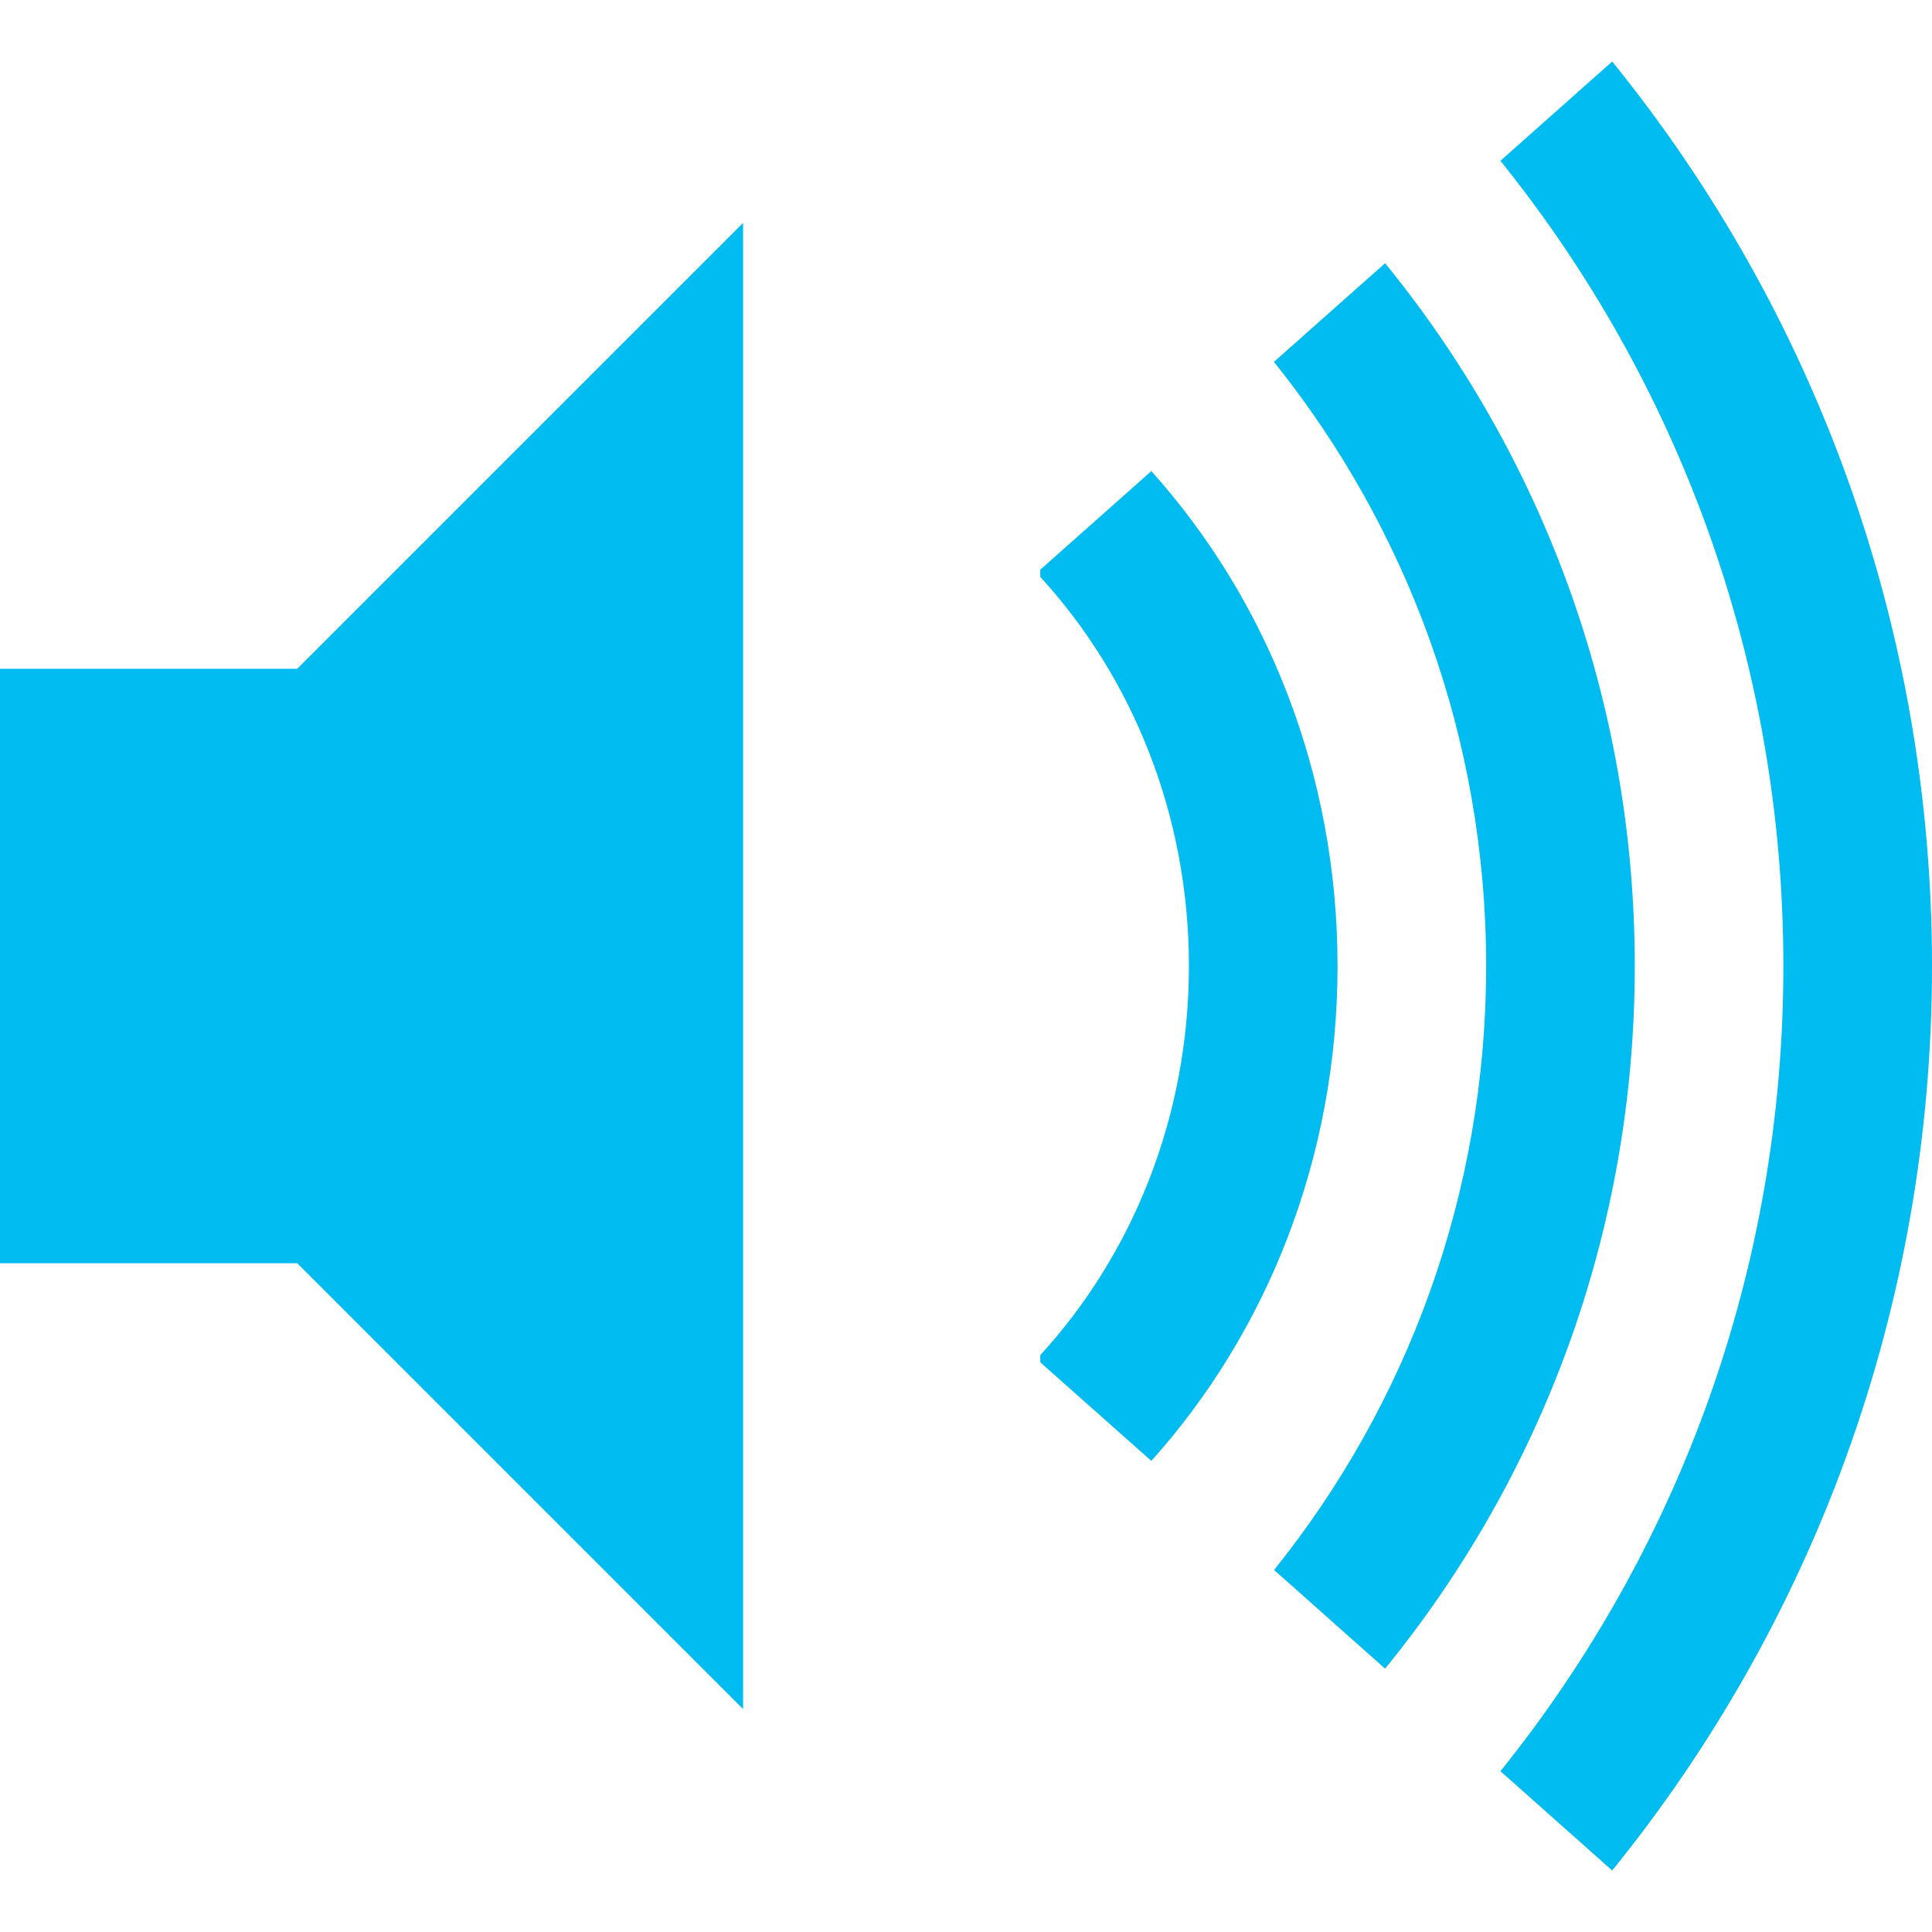 <?xml version="1.0" encoding="iso-8859-1"?>
<!-- Generator: Adobe Illustrator 18.1.1, SVG Export Plug-In . SVG Version: 6.00 Build 0)  -->
<svg xmlns="http://www.w3.org/2000/svg" xmlns:xlink="http://www.w3.org/1999/xlink" version="1.1" id="Capa_1" x="0px" y="0px" viewBox="0 0 13 13" style="enable-background:new 0 0 13 13;" xml:space="preserve" width="512px" height="512px">
<g>
	<g>
		<path d="M7.747,3.17L7,3.833v0.049C7.618,4.557,8,5.481,8,6.5c0,1.02-0.382,1.943-1,2.618v0.049L7.747,9.83    C8.523,8.966,9,7.793,9,6.5S8.523,4.034,7.747,3.17z" fill="#00bcf0"/>
		<polygon points="0,4.5 0,6.5 0,8.5 2,8.5 5,11.5 5,1.5 2,4.5   " fill="#00bcf0"/>
		<path d="M9.32,1.771L8.572,2.435C9.466,3.549,10,4.962,10,6.5s-0.534,2.952-1.427,4.064l0.747,0.664    C10.371,9.939,11,8.294,11,6.5C11,4.707,10.371,3.061,9.32,1.771z" fill="#00bcf0"/>
		<path d="M10.848,0.414l-0.752,0.668C11.286,2.56,12,4.445,12,6.5s-0.714,3.939-1.904,5.418l0.752,0.668    C12.191,10.93,13,8.81,13,6.5S12.191,2.07,10.848,0.414z" fill="#00bcf0"/>
	</g>
</g>
<g>
</g>
<g>
</g>
<g>
</g>
<g>
</g>
<g>
</g>
<g>
</g>
<g>
</g>
<g>
</g>
<g>
</g>
<g>
</g>
<g>
</g>
<g>
</g>
<g>
</g>
<g>
</g>
<g>
</g>
</svg>
